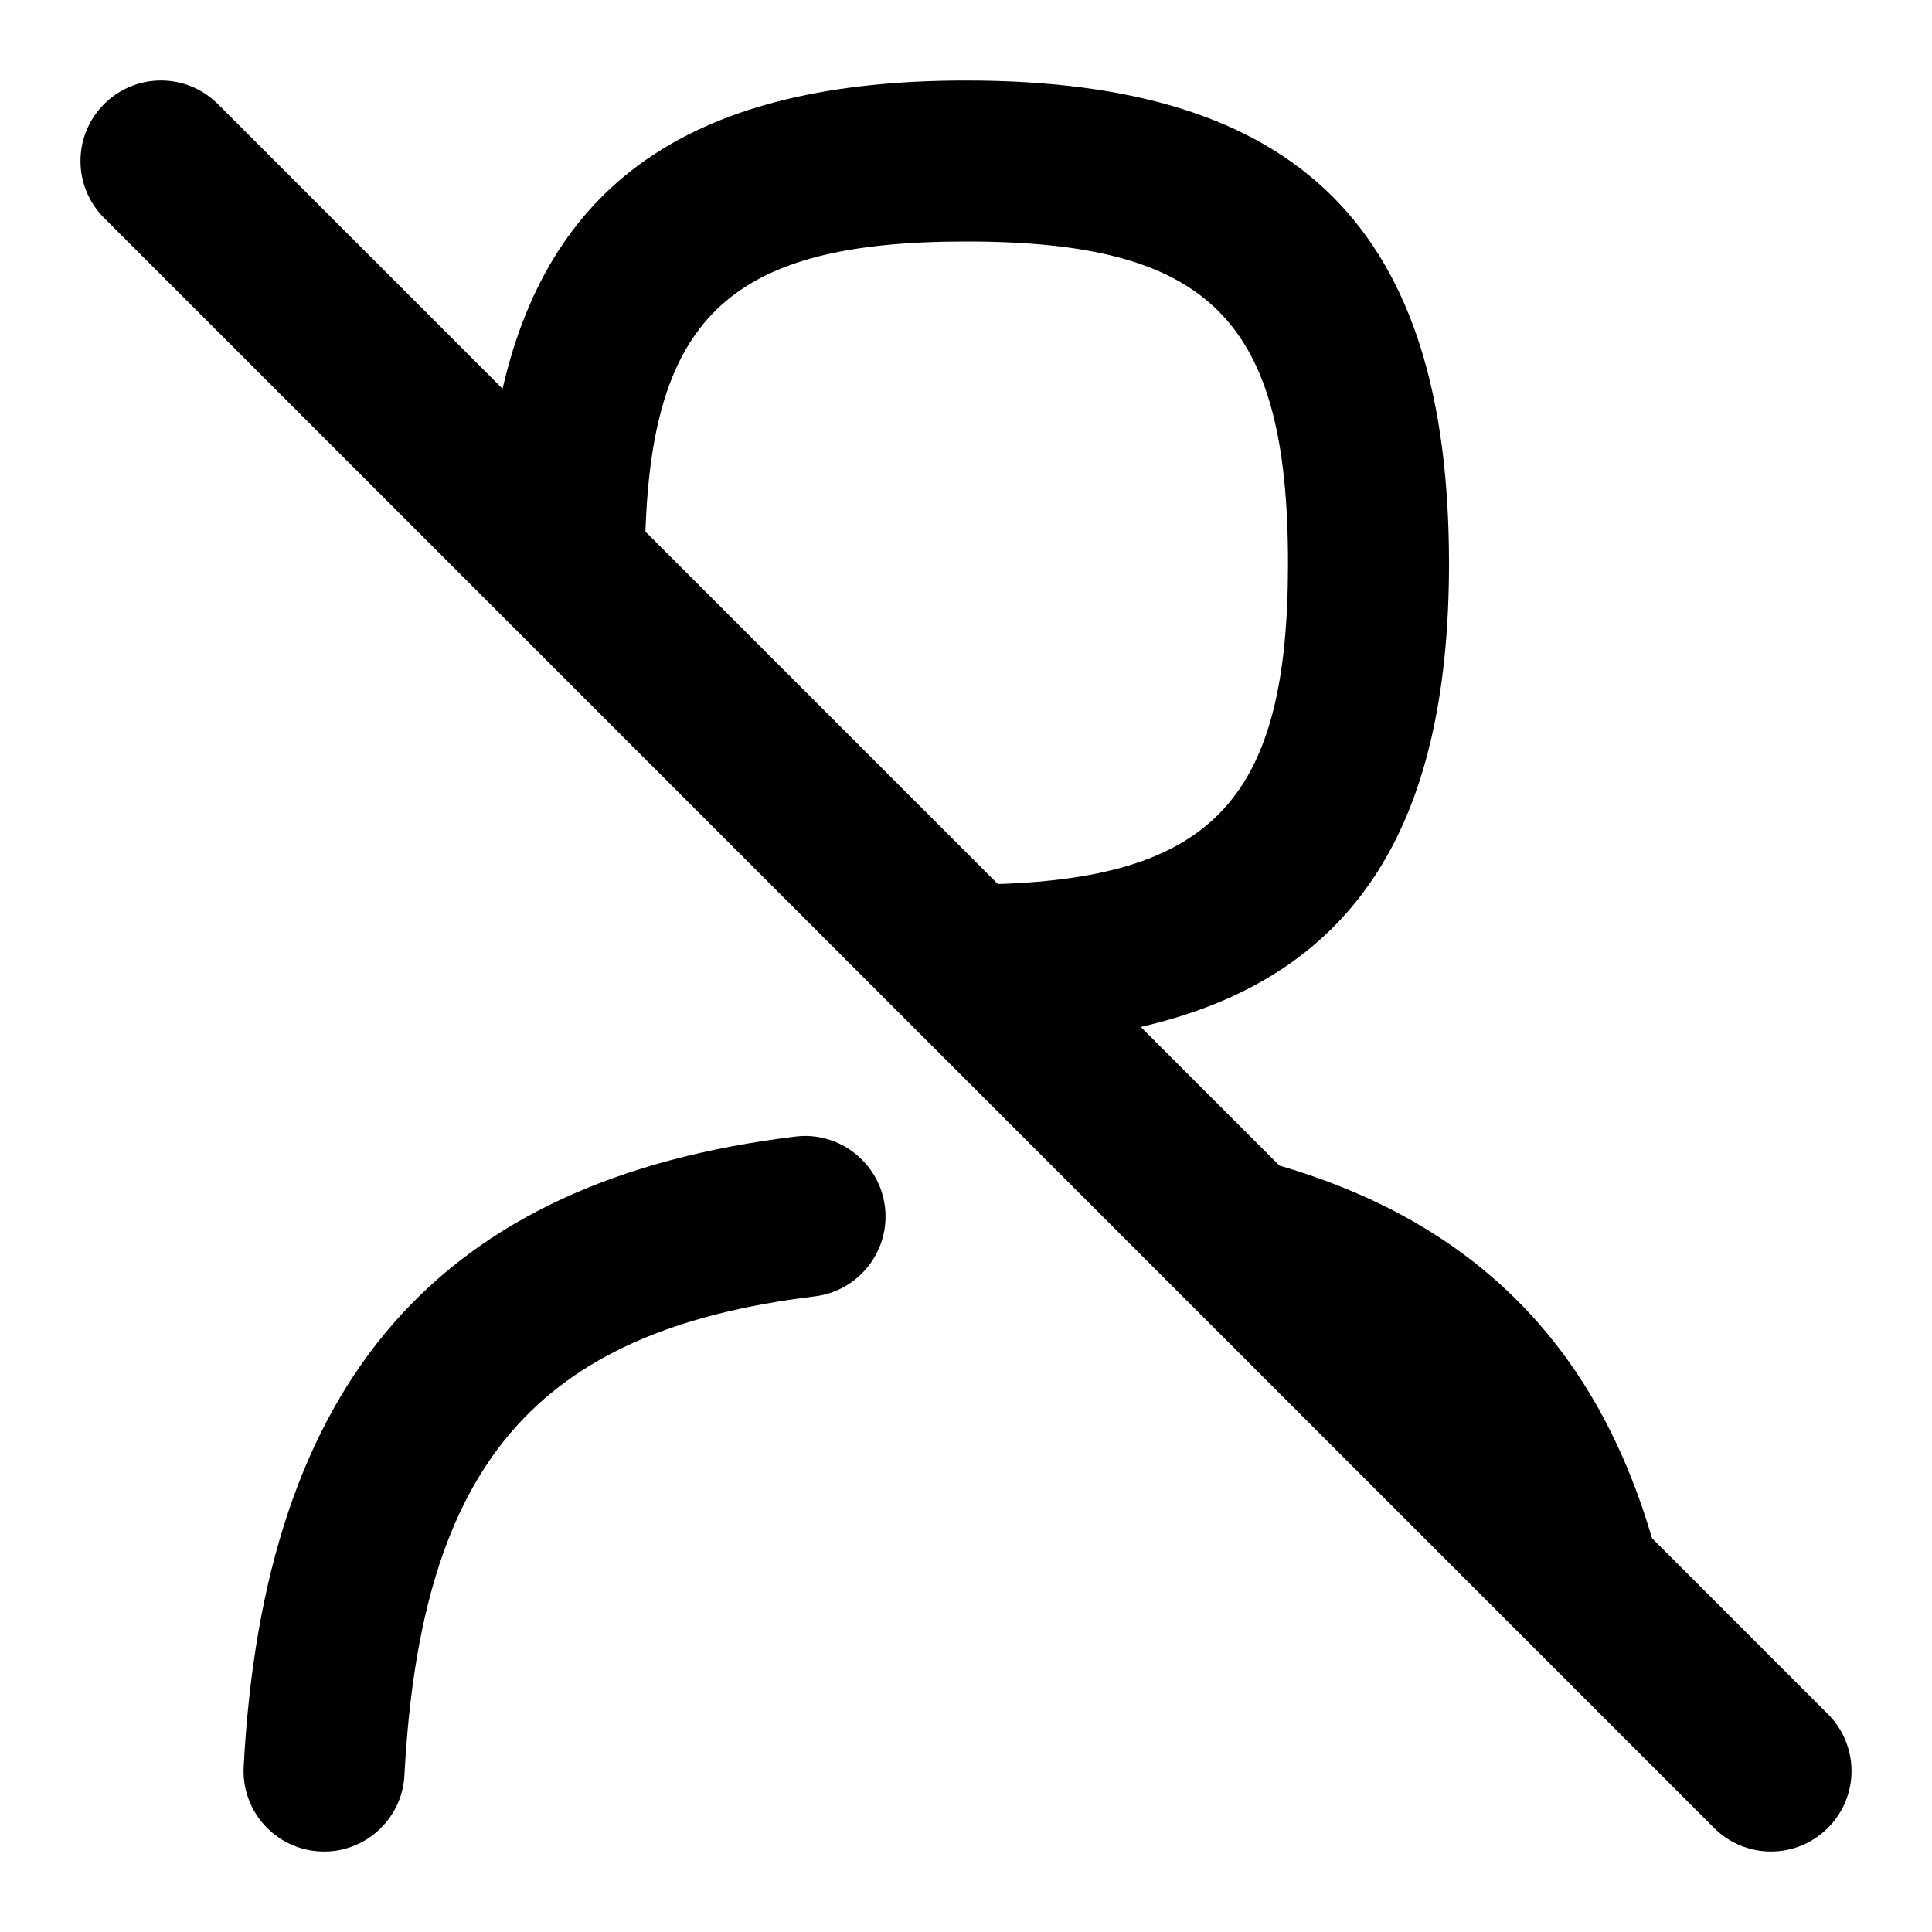 <svg id="Layer_1" viewBox="0 0 24 24" xmlns="http://www.w3.org/2000/svg" data-name="Layer 1"><path d="m22.707 21.293-2.186-2.186c-.704-2.408-2.219-3.924-4.628-4.628l-1.722-1.722c2.613-.601 3.829-2.429 3.829-5.757 0-4.149-1.851-6-6-6-3.328 0-5.156 1.216-5.757 3.829l-3.536-3.536c-.391-.391-1.023-.391-1.414 0s-.391 1.023 0 1.414l20 20c.391.391 1.023.391 1.414 0s.391-1.023 0-1.414zm-10.707-18.293c3.028 0 4 .972 4 4 0 2.884-.904 3.892-3.604 3.982l-4.378-4.378c.09-2.7 1.098-3.604 3.982-3.604zm-1.007 11.99c.067.548-.323 1.047-.872 1.114-3.463.423-4.893 2.091-5.097 5.949-.028.553-.505.977-1.051.946-.552-.029-.975-.5-.946-1.051.254-4.801 2.432-7.289 6.852-7.829.542-.069 1.047.323 1.114.872z"/></svg>
